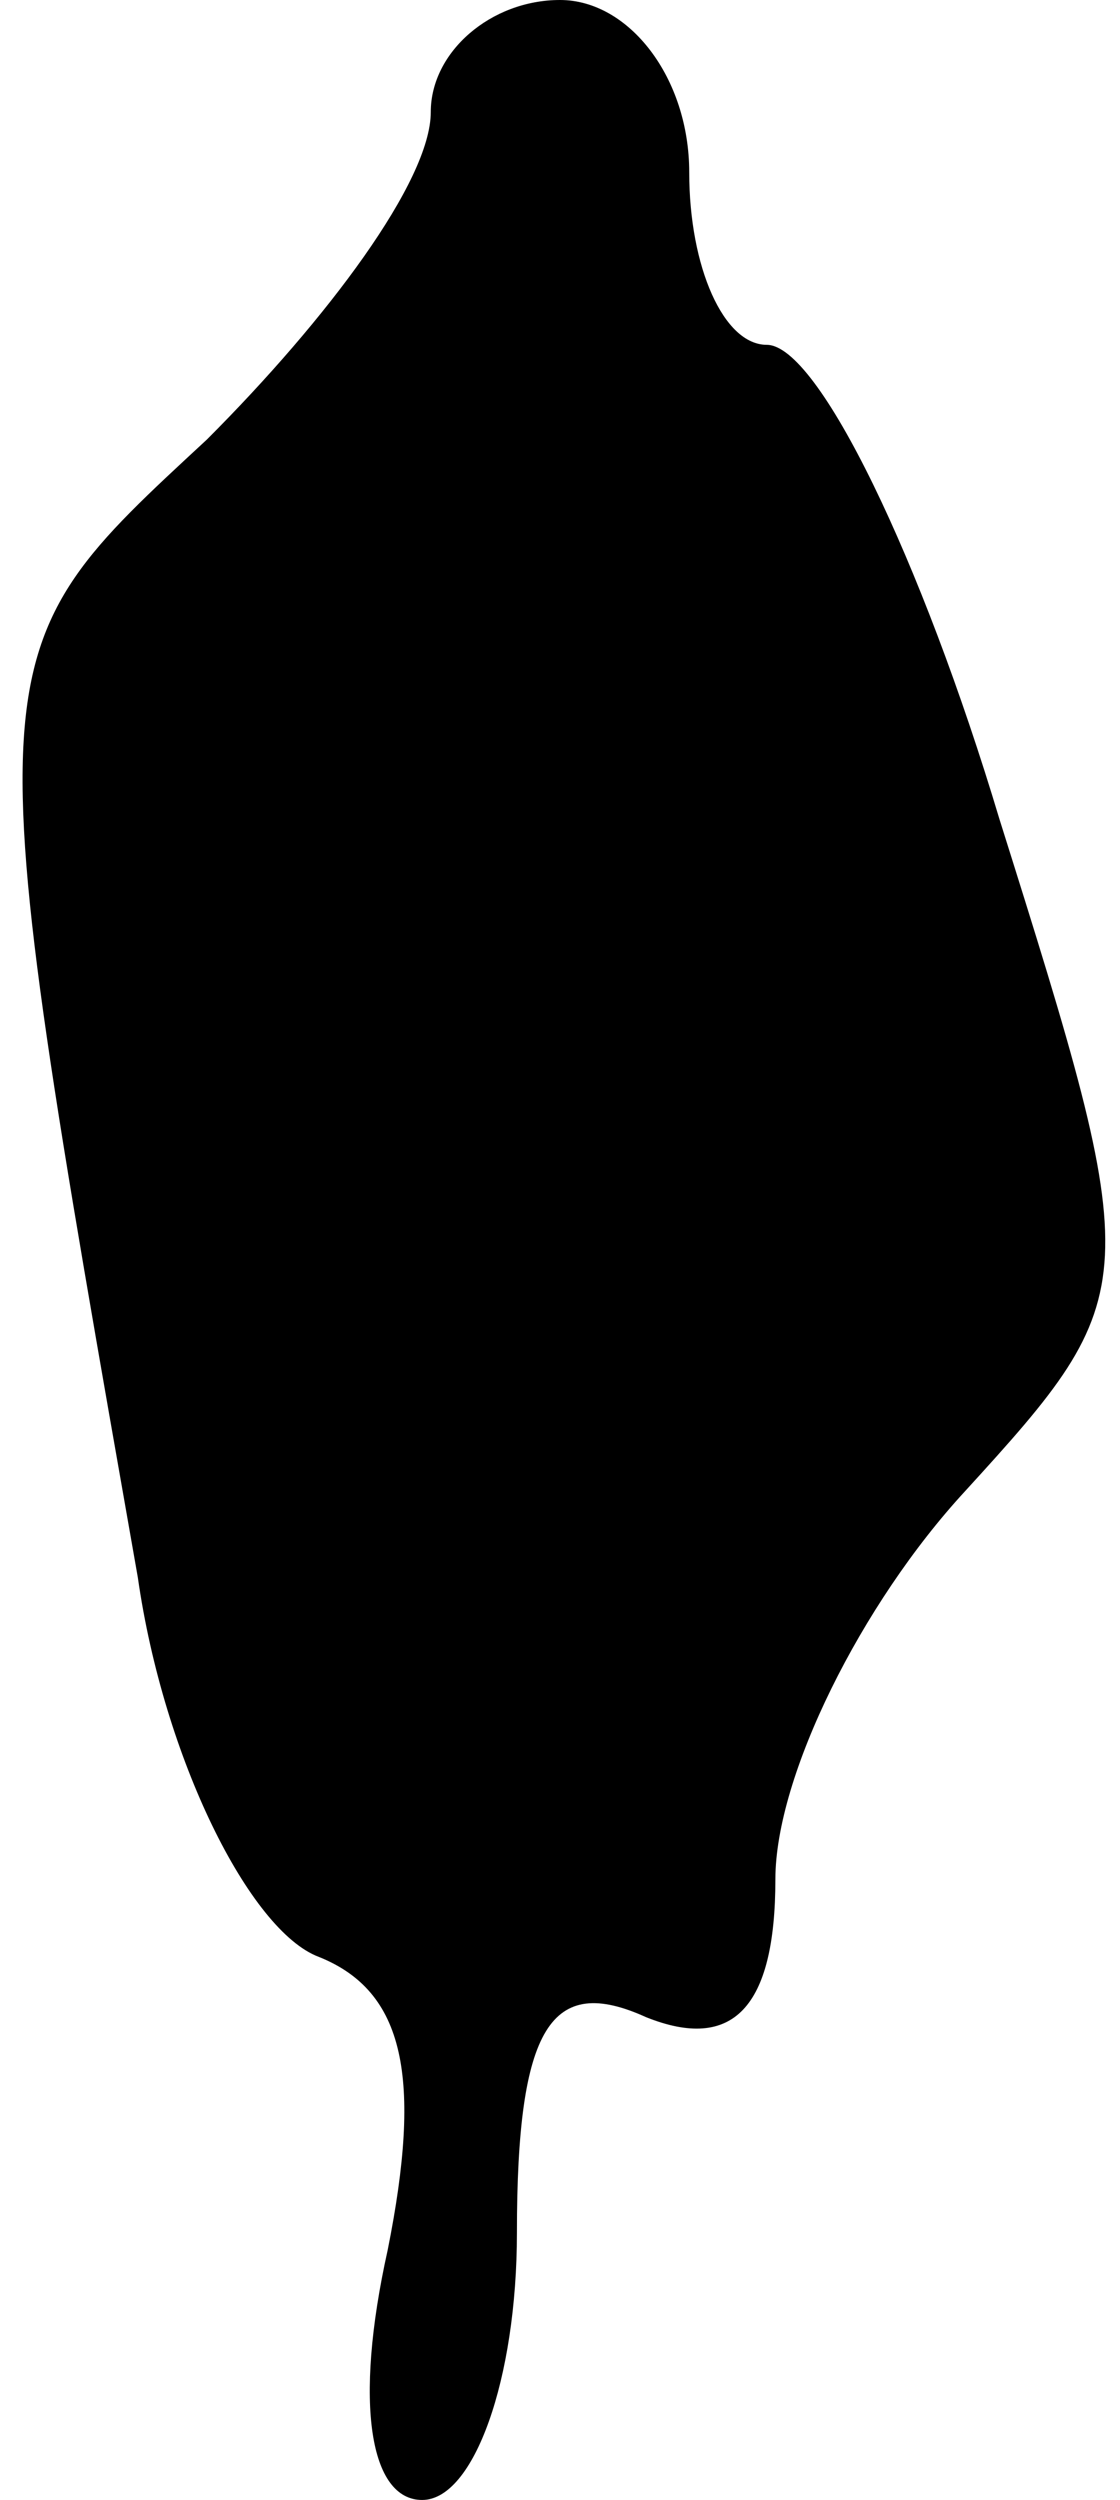 <?xml version="1.0" standalone="no"?>
<!DOCTYPE svg PUBLIC "-//W3C//DTD SVG 20010904//EN"
 "http://www.w3.org/TR/2001/REC-SVG-20010904/DTD/svg10.dtd">
<svg version="1.0" xmlns="http://www.w3.org/2000/svg"
 width="13pt" height="29pt" viewBox="0 0 13 29"
 preserveAspectRatio="xMidYMid meet">
<g transform="translate(0,29) scale(0.1,-0.1)"
fill="#000000" stroke="none">
<path fill="#000000" stroke="none" d="M50 277 c0 -8 -12 -24 -26 -38 -27 -25
-27 -24 -8 -132 3 -21 13 -41 21 -44 10 -4 12 -14 8 -34 -4 -18 -2 -29 4 -29
6 0 11 14 11 31 0 24 4 30 15 25 10 -4 15 1 15 16 0 12 10 32 22 45 21 23 21
24 4 78 -9 30 -21 55 -27 55 -5 0 -9 9 -9 20 0 11 -7 20 -15 20 -8 0 -15 -6
-15 -13z"/>
</g>
</svg>

